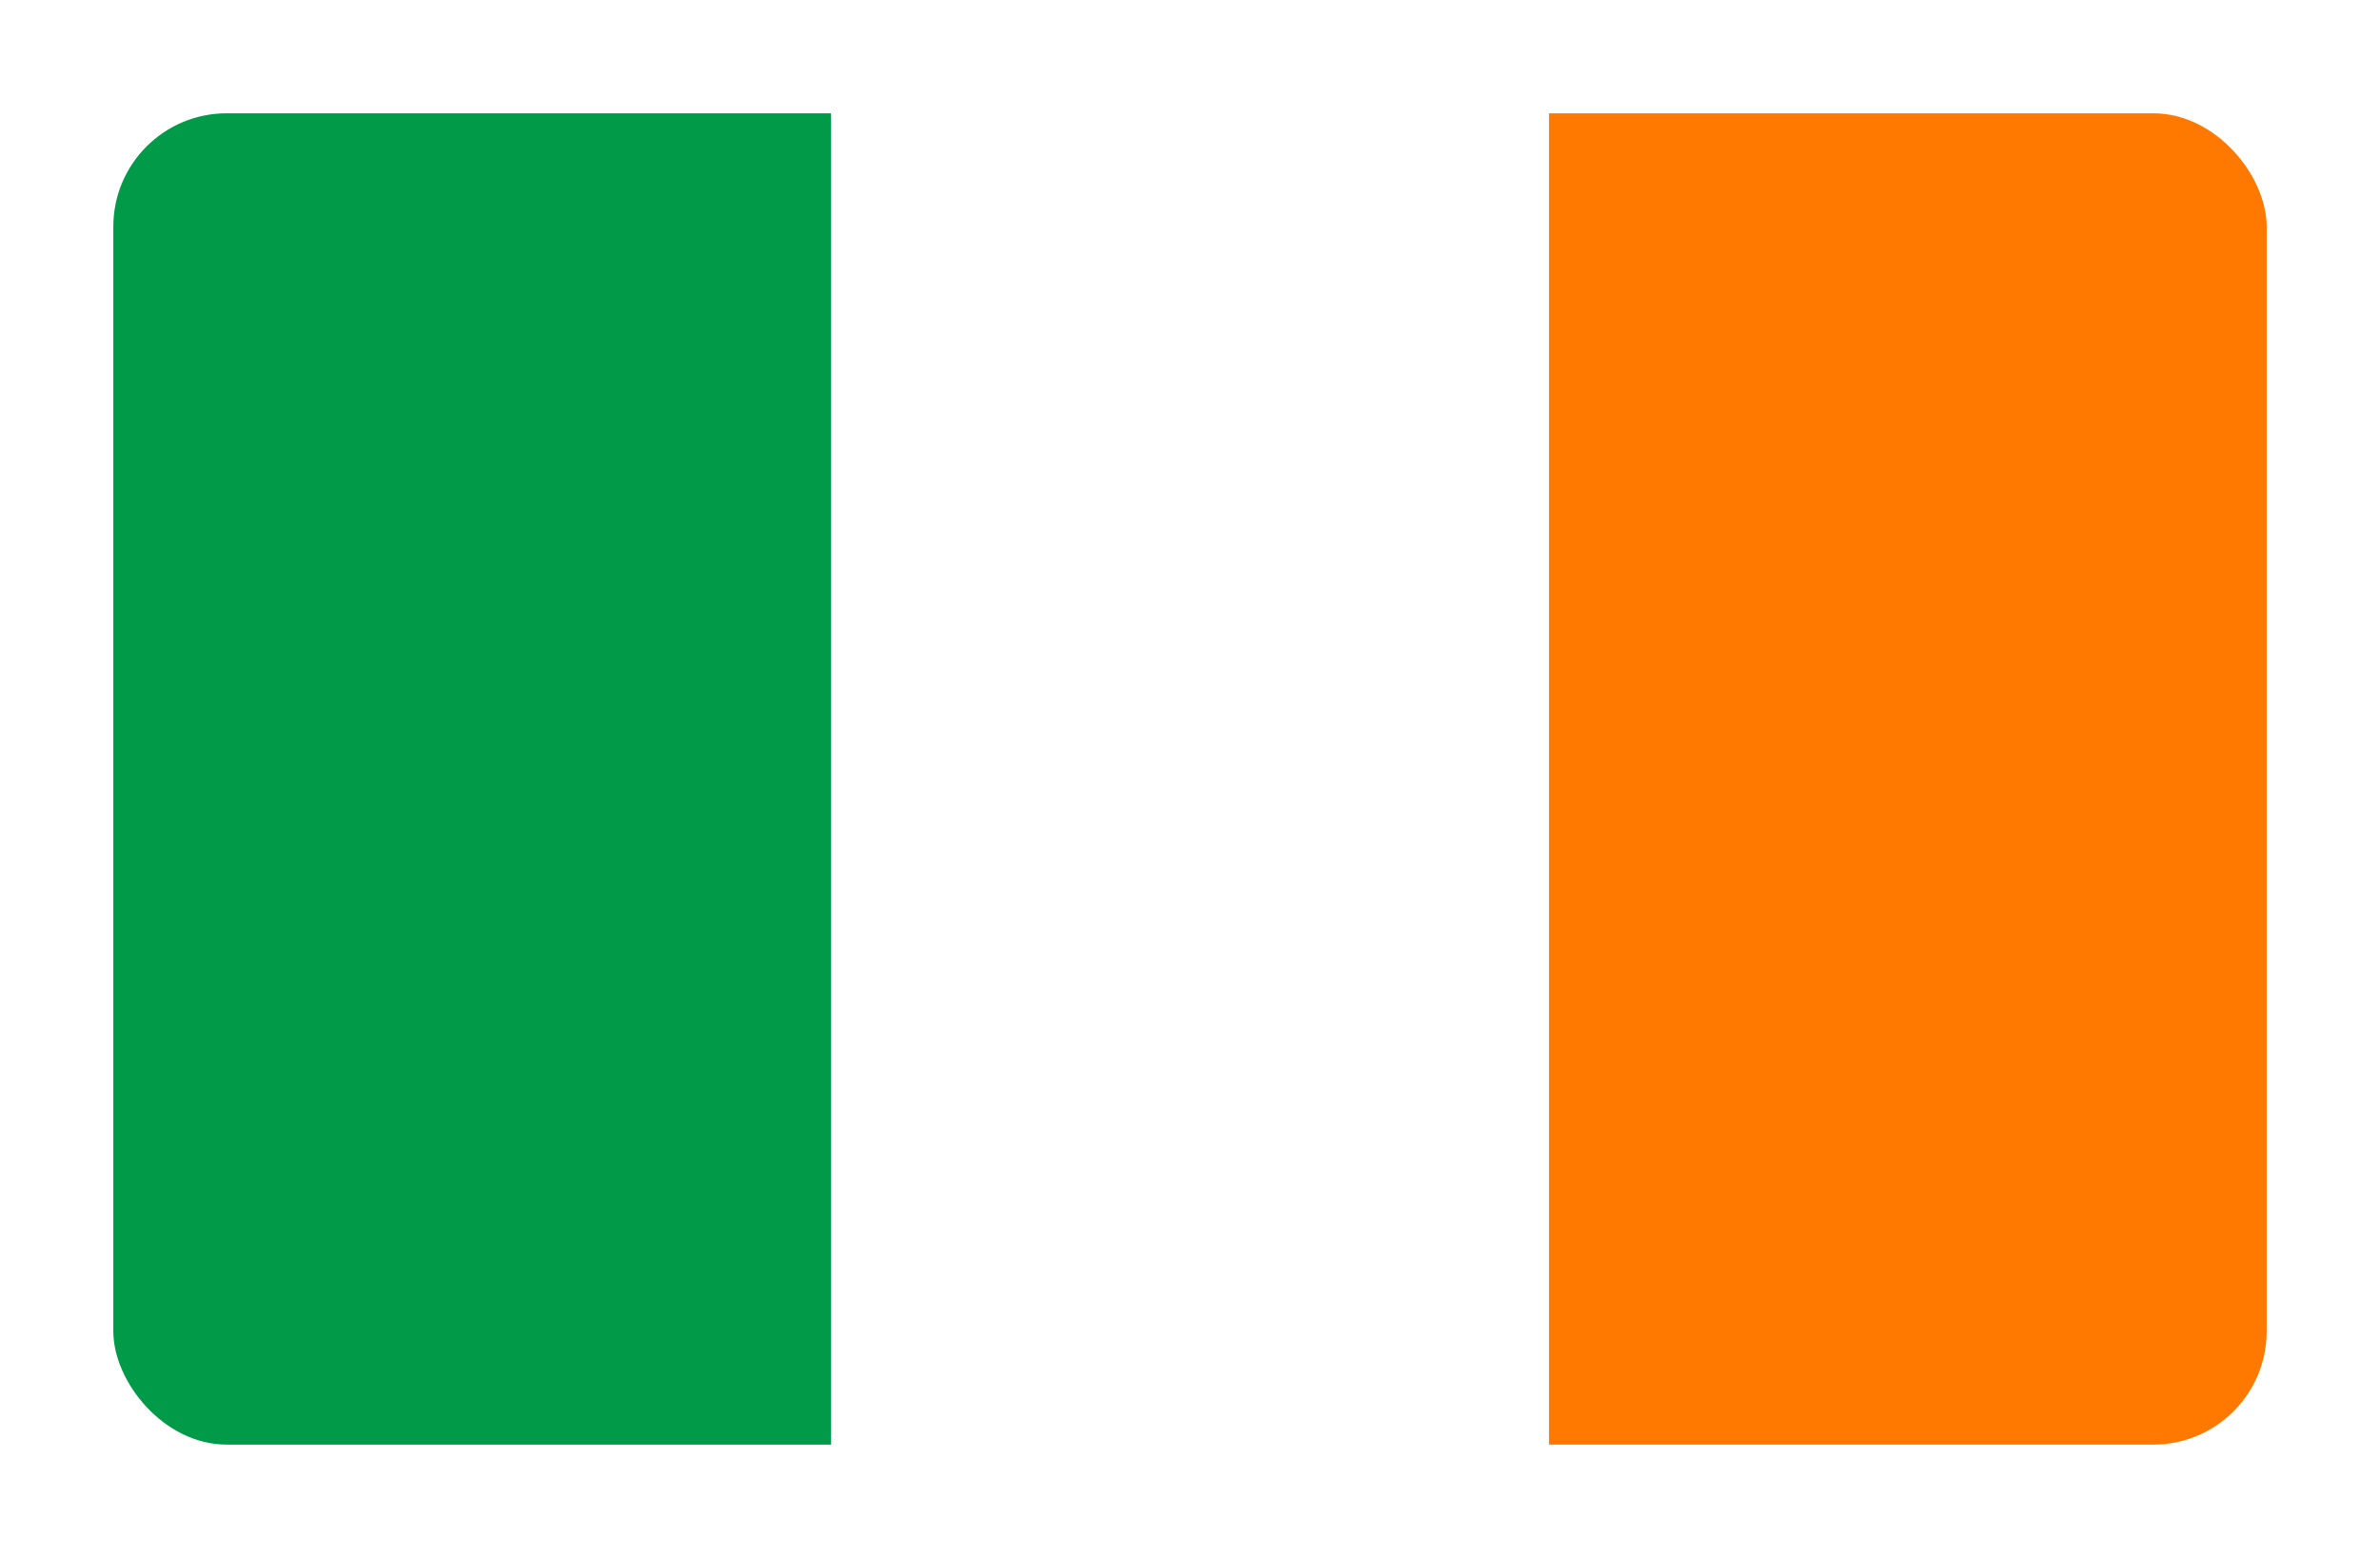 <svg width="84" height="55" viewBox="0 0 84 55" fill="none" xmlns="http://www.w3.org/2000/svg">
<g filter="url(#filter0_d_256_71)">
<g clip-path="url(#clip0_256_71)">
<path fill-rule="evenodd" clip-rule="evenodd" d="M4 0H80V47H4V0Z" fill="white"/>
<path fill-rule="evenodd" clip-rule="evenodd" d="M4 0H29.329V47H4V0Z" fill="#009A49"/>
<path fill-rule="evenodd" clip-rule="evenodd" d="M54.671 0H80V47H54.671V0Z" fill="#FF7900"/>
</g>
</g>
<defs>
<filter id="filter0_d_256_71" x="0" y="0" width="84" height="55" filterUnits="userSpaceOnUse" color-interpolation-filters="sRGB">
<feFlood flood-opacity="0" result="BackgroundImageFix"/>
<feColorMatrix in="SourceAlpha" type="matrix" values="0 0 0 0 0 0 0 0 0 0 0 0 0 0 0 0 0 0 127 0" result="hardAlpha"/>
<feOffset dy="4"/>
<feGaussianBlur stdDeviation="2"/>
<feComposite in2="hardAlpha" operator="out"/>
<feColorMatrix type="matrix" values="0 0 0 0 0 0 0 0 0 0 0 0 0 0 0 0 0 0 0.25 0"/>
<feBlend mode="normal" in2="BackgroundImageFix" result="effect1_dropShadow_256_71"/>
<feBlend mode="normal" in="SourceGraphic" in2="effect1_dropShadow_256_71" result="shape"/>
</filter>
<clipPath id="clip0_256_71">
<rect x="4" width="76" height="47" rx="4" fill="white"/>
</clipPath>
</defs>
</svg>
